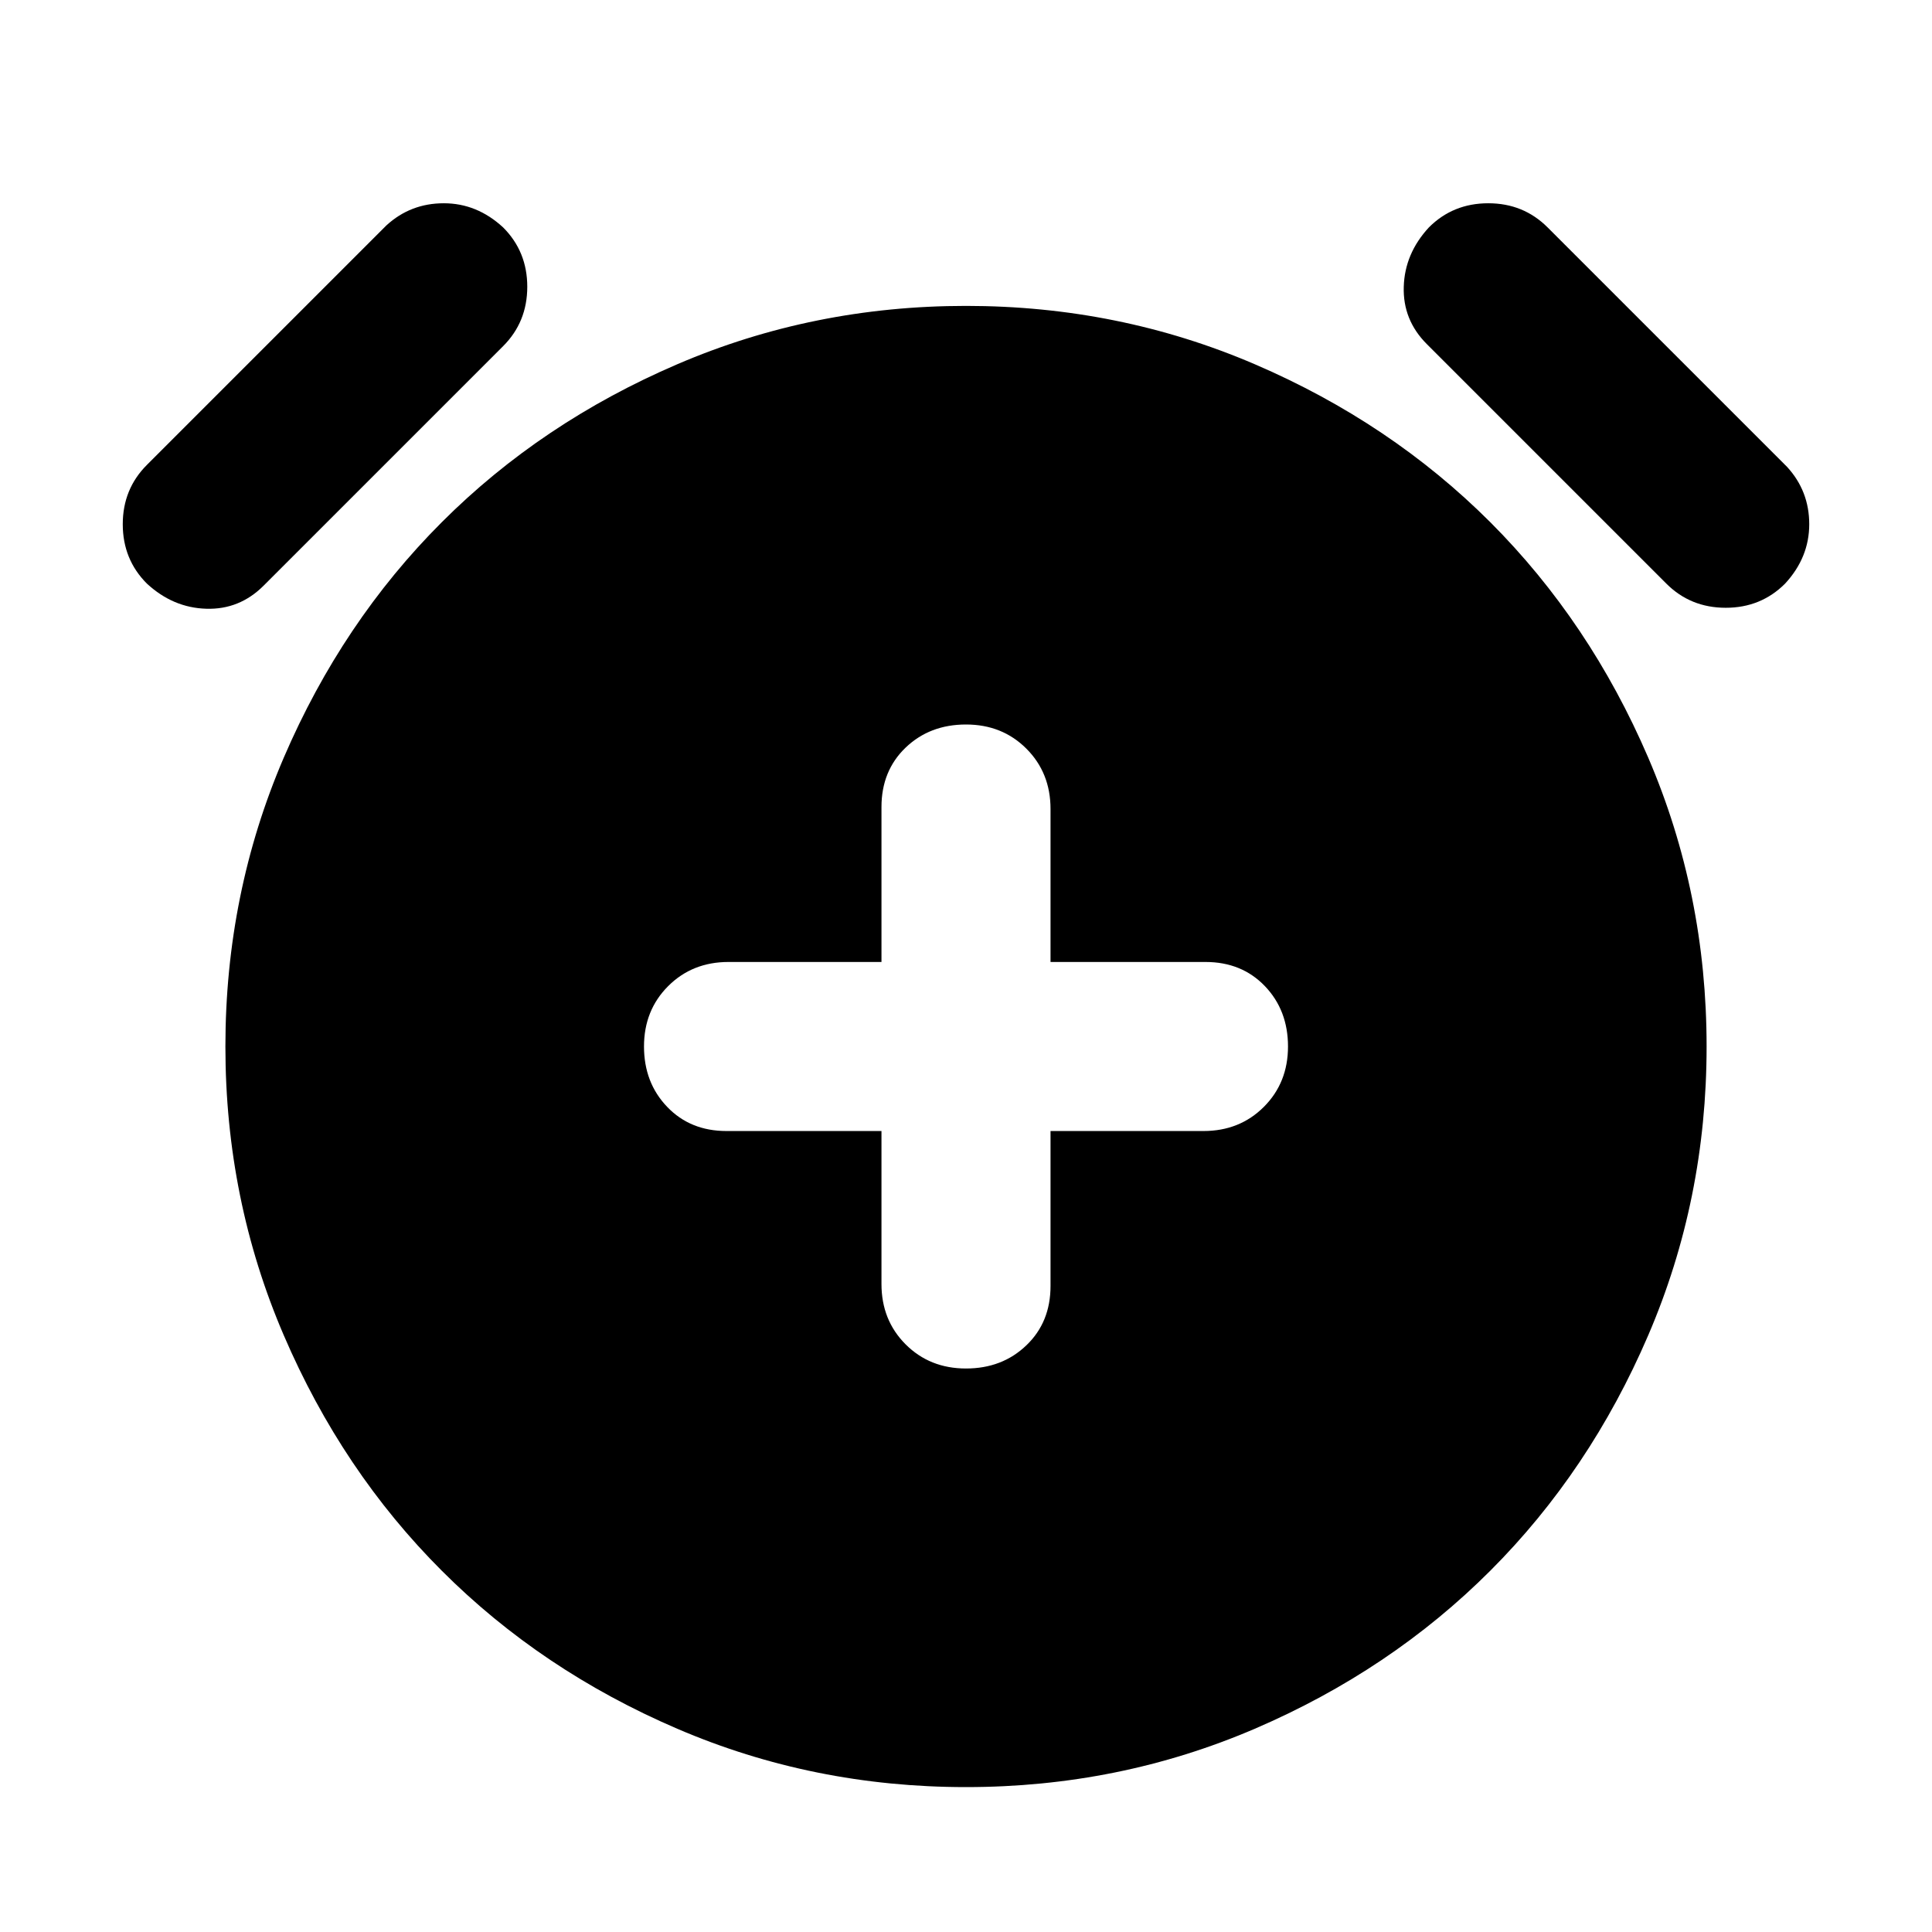 <svg xmlns="http://www.w3.org/2000/svg" height="24" width="24"><path d="M12 17q.45 0 .75-.288.3-.287.3-.737V14.05h1.9q.45 0 .75-.3T16 13q0-.45-.287-.75-.288-.3-.738-.3H13.05v-1.9q0-.45-.3-.75T12 9q-.45 0-.75.287-.3.288-.3.738v1.925h-1.9q-.45 0-.75.3T8 13q0 .45.288.75.287.3.737.3h1.925v1.9q0 .45.3.75t.75.3Zm0 5.2q-1.9 0-3.587-.725-1.688-.725-2.925-1.963-1.238-1.237-1.963-2.925Q2.8 14.9 2.8 13q0-1.9.725-3.588.725-1.687 1.963-2.925Q6.725 5.25 8.413 4.525 10.1 3.8 12 3.8q1.9 0 3.588.725 1.687.725 2.925 1.962 1.237 1.238 1.962 2.925Q21.2 11.1 21.2 13q0 1.9-.725 3.587-.725 1.688-1.962 2.925-1.238 1.238-2.925 1.963Q13.9 22.2 12 22.2ZM3.275 7.275q-.3.3-.713.287-.412-.012-.737-.312-.3-.3-.3-.738 0-.437.3-.737L4.8 2.8q.3-.275.713-.275.412 0 .737.3.3.3.3.737 0 .438-.3.738ZM20.7 7.25l-2.975-2.975q-.3-.3-.287-.713.012-.412.312-.737.3-.3.738-.3.437 0 .737.3L22.2 5.8q.275.3.275.712 0 .413-.3.738-.3.3-.737.3-.438 0-.738-.3Z"/></svg>